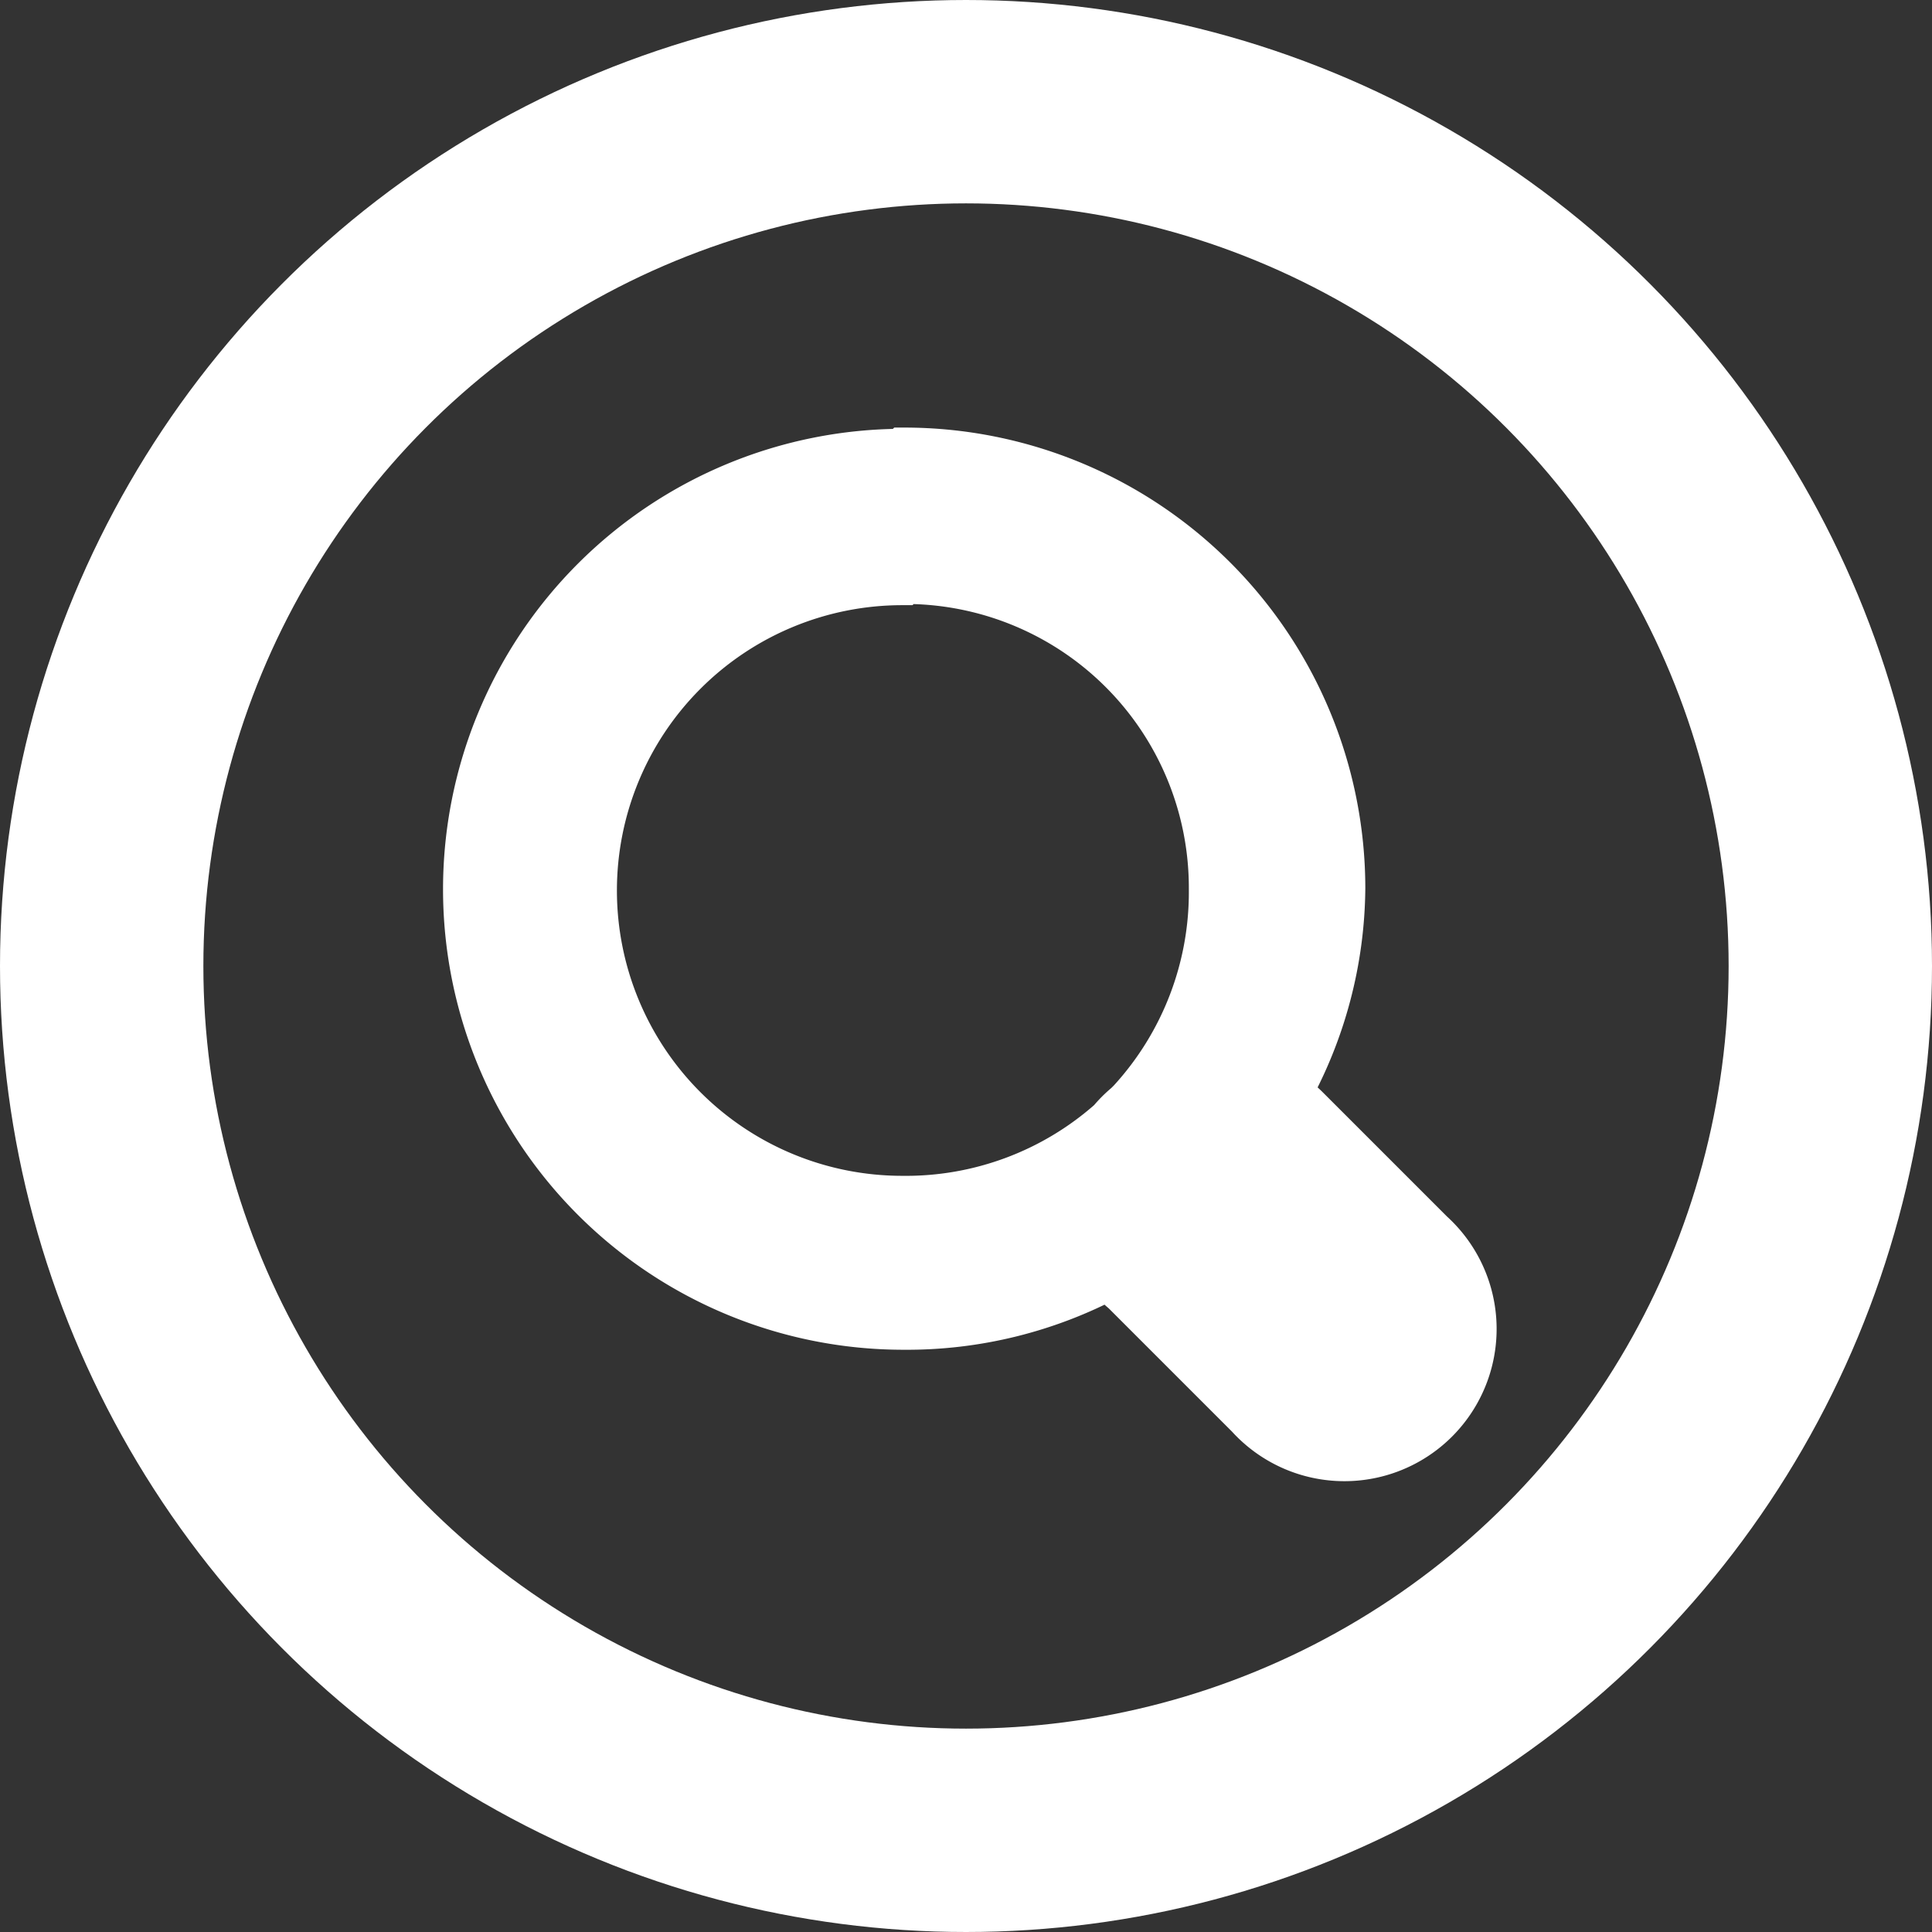 <svg xmlns="http://www.w3.org/2000/svg" width="38" height="38" viewBox="0 0 38 38">
    <rect x="0" y="0" width="38" height="38" fill="#333333" stroke="none"/>
    <g id="Group_143" data-name="Group 143" transform="translate(-1223 -114)">
        <g id="Ellipse_231" data-name="Ellipse 231" transform="translate(1223 114)" fill="rgba(255,255,255,0)" stroke="#fff" stroke-width="4">
            <circle cx="19" cy="19" r="19" stroke="none"/>
            <circle cx="19" cy="19" r="17" fill="none"/>
        </g>
        <path id="Icon_open-magnifying-glass" data-name="Icon open-magnifying-glass" d="M8.557-.021a8.557,8.557,0,0,0,0,17.114,8.458,8.458,0,0,0,4.058-1,2.445,2.445,0,0,0,.318.318l2.445,2.445A2.494,2.494,0,1,0,18.9,15.333l-2.445-2.445a2.445,2.445,0,0,0-.391-.318,8.442,8.442,0,0,0,1.076-4.058A8.566,8.566,0,0,0,8.581-.045Zm0,2.445a6.083,6.083,0,0,1,6.112,6.112,6.131,6.131,0,0,1-1.614,4.205l-.073.073a2.445,2.445,0,0,0-.318.318,6.118,6.118,0,0,1-4.132,1.54,6.112,6.112,0,0,1,0-12.224Z" transform="translate(1232.214 122.955)" fill="#fff" stroke="#fff" stroke-width="1"/>
    </g>
</svg>
